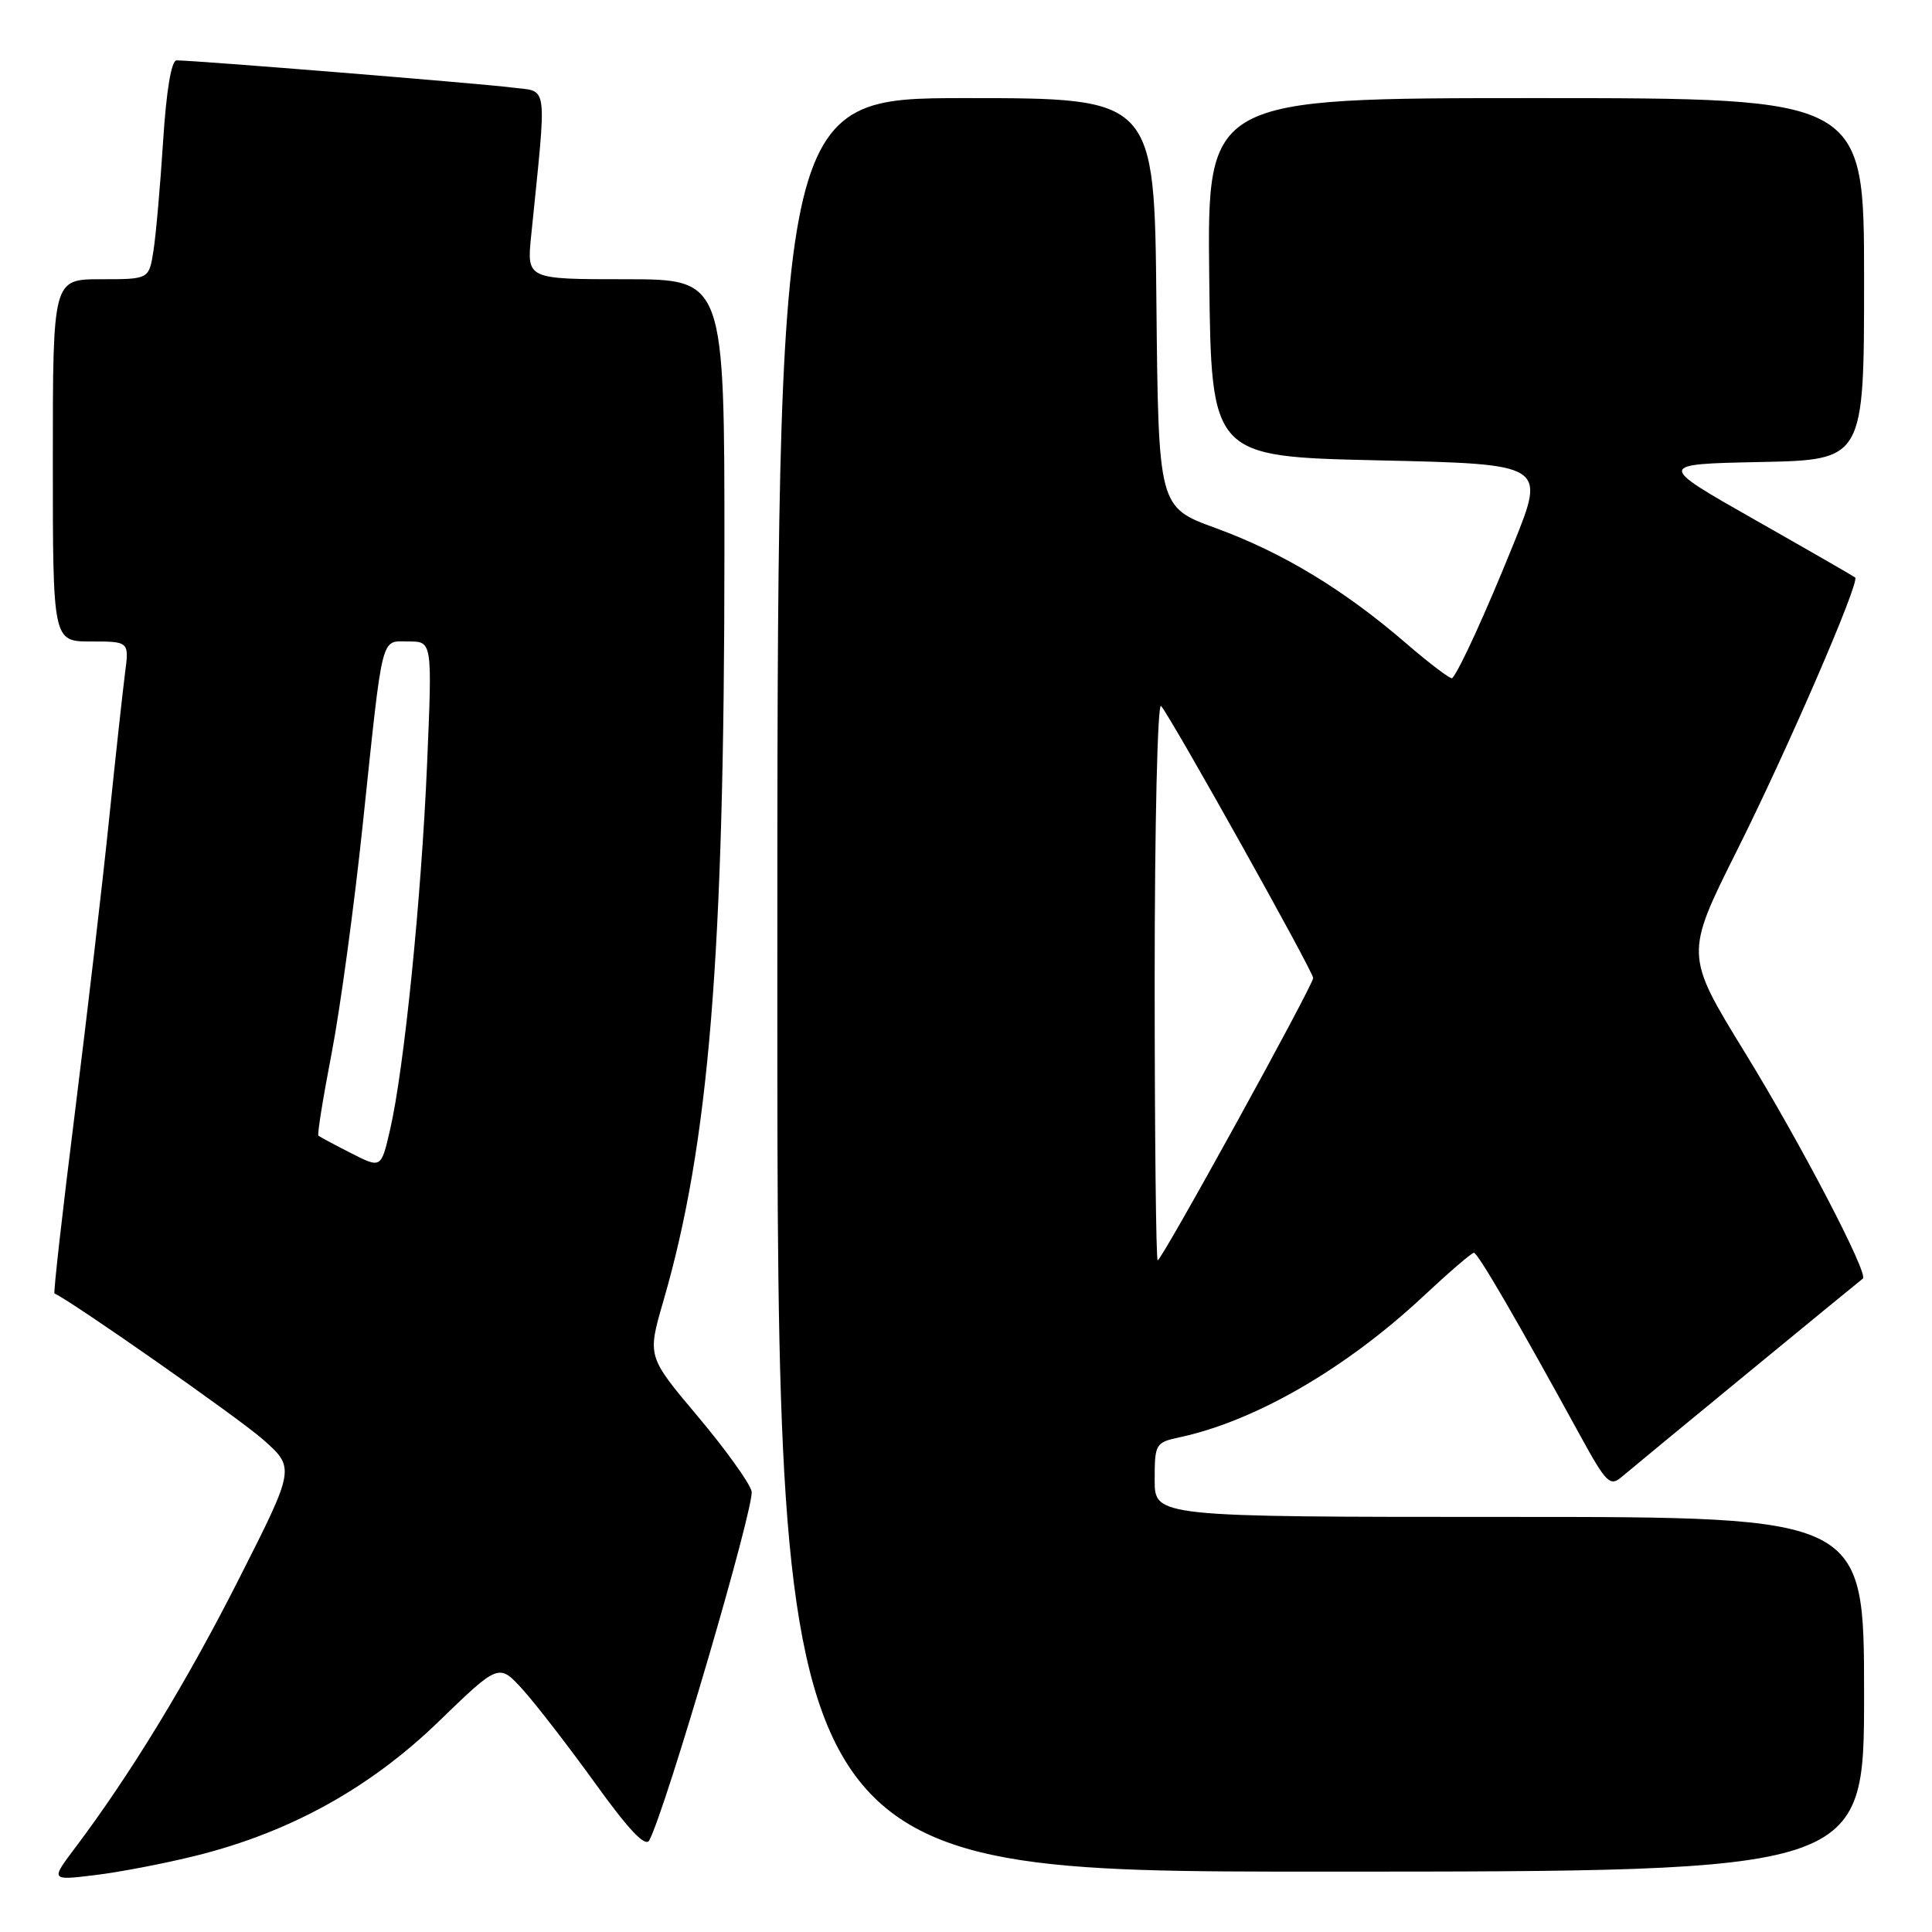 <?xml version="1.0" encoding="UTF-8" standalone="no"?>
<!DOCTYPE svg PUBLIC "-//W3C//DTD SVG 1.1//EN" "http://www.w3.org/Graphics/SVG/1.1/DTD/svg11.dtd" >
<svg xmlns="http://www.w3.org/2000/svg" xmlns:xlink="http://www.w3.org/1999/xlink" version="1.1" viewBox="0 0 256 256">
 <g >
 <path fill="currentColor"
d=" M 26.00 245.88 C 38.44 242.78 49.03 236.92 58.14 228.10 C 66.11 220.38 66.11 220.38 69.32 223.94 C 71.08 225.90 75.40 231.49 78.91 236.36 C 83.32 242.49 85.52 244.80 86.03 243.86 C 88.20 239.83 100.06 199.38 99.59 197.59 C 99.29 196.44 96.06 191.95 92.41 187.62 C 85.77 179.73 85.77 179.73 87.89 172.43 C 93.96 151.55 95.98 126.82 95.99 73.25 C 96.00 37.00 96.00 37.00 82.90 37.00 C 69.80 37.00 69.80 37.00 70.38 31.25 C 72.48 10.49 72.70 12.22 67.86 11.60 C 63.73 11.07 25.74 7.99 23.40 8.00 C 22.70 8.00 22.04 12.00 21.61 18.75 C 21.23 24.66 20.66 31.19 20.33 33.25 C 19.74 37.00 19.74 37.00 13.37 37.00 C 7.00 37.00 7.00 37.00 7.00 61.00 C 7.00 85.00 7.00 85.00 12.06 85.00 C 17.12 85.00 17.12 85.00 16.56 89.25 C 16.26 91.59 15.31 100.25 14.46 108.50 C 13.62 116.75 11.57 134.25 9.93 147.38 C 8.28 160.52 7.06 171.32 7.22 171.39 C 9.59 172.47 31.63 187.90 34.80 190.70 C 39.11 194.50 39.11 194.50 31.77 209.00 C 24.85 222.70 17.33 235.05 9.96 244.84 C 6.69 249.18 6.69 249.18 12.60 248.46 C 15.84 248.07 21.88 246.91 26.00 245.88 Z  M 247.00 224.50 C 247.00 201.00 247.00 201.00 200.00 201.00 C 153.00 201.00 153.00 201.00 153.00 196.08 C 153.00 191.34 153.12 191.13 156.25 190.46 C 166.30 188.32 178.34 181.35 188.61 171.75 C 191.99 168.59 195.00 166.00 195.30 166.00 C 195.82 166.00 201.03 174.96 209.44 190.32 C 212.81 196.47 213.35 197.01 214.84 195.73 C 216.32 194.46 246.01 170.05 246.84 169.42 C 247.63 168.81 238.59 151.48 231.23 139.50 C 223.25 126.50 223.25 126.50 230.20 112.61 C 236.88 99.26 246.47 77.10 245.82 76.52 C 245.64 76.37 239.66 72.92 232.52 68.87 C 219.54 61.50 219.54 61.50 233.27 61.22 C 247.00 60.94 247.00 60.94 247.00 36.97 C 247.00 13.00 247.00 13.00 203.48 13.00 C 159.96 13.00 159.96 13.00 160.23 36.75 C 160.50 60.50 160.50 60.50 182.66 61.00 C 204.81 61.50 204.81 61.50 200.58 72.00 C 196.87 81.19 193.43 88.72 192.43 89.86 C 192.25 90.06 189.49 87.98 186.30 85.23 C 178.08 78.13 169.90 73.19 161.10 69.98 C 153.50 67.21 153.50 67.21 153.23 40.10 C 152.97 13.00 152.97 13.00 127.98 13.00 C 103.00 13.00 103.00 13.00 103.00 130.50 C 103.00 248.00 103.00 248.00 175.00 248.00 C 247.00 248.00 247.00 248.00 247.00 224.50 Z  M 46.50 152.79 C 44.30 151.67 42.36 150.63 42.19 150.48 C 42.02 150.34 42.81 145.43 43.94 139.58 C 45.07 133.73 46.93 120.07 48.07 109.22 C 50.79 83.44 50.39 85.00 54.16 85.00 C 57.28 85.00 57.28 85.00 56.59 101.25 C 55.83 119.06 53.54 141.73 51.68 149.72 C 50.50 154.83 50.50 154.83 46.50 152.79 Z  M 153.00 129.80 C 153.00 109.34 153.38 93.03 153.85 93.55 C 155.16 95.02 174.00 128.72 174.00 129.59 C 174.00 130.57 153.94 167.00 153.40 167.00 C 153.18 167.00 153.00 150.26 153.00 129.80 Z "/>
</g>
</svg>